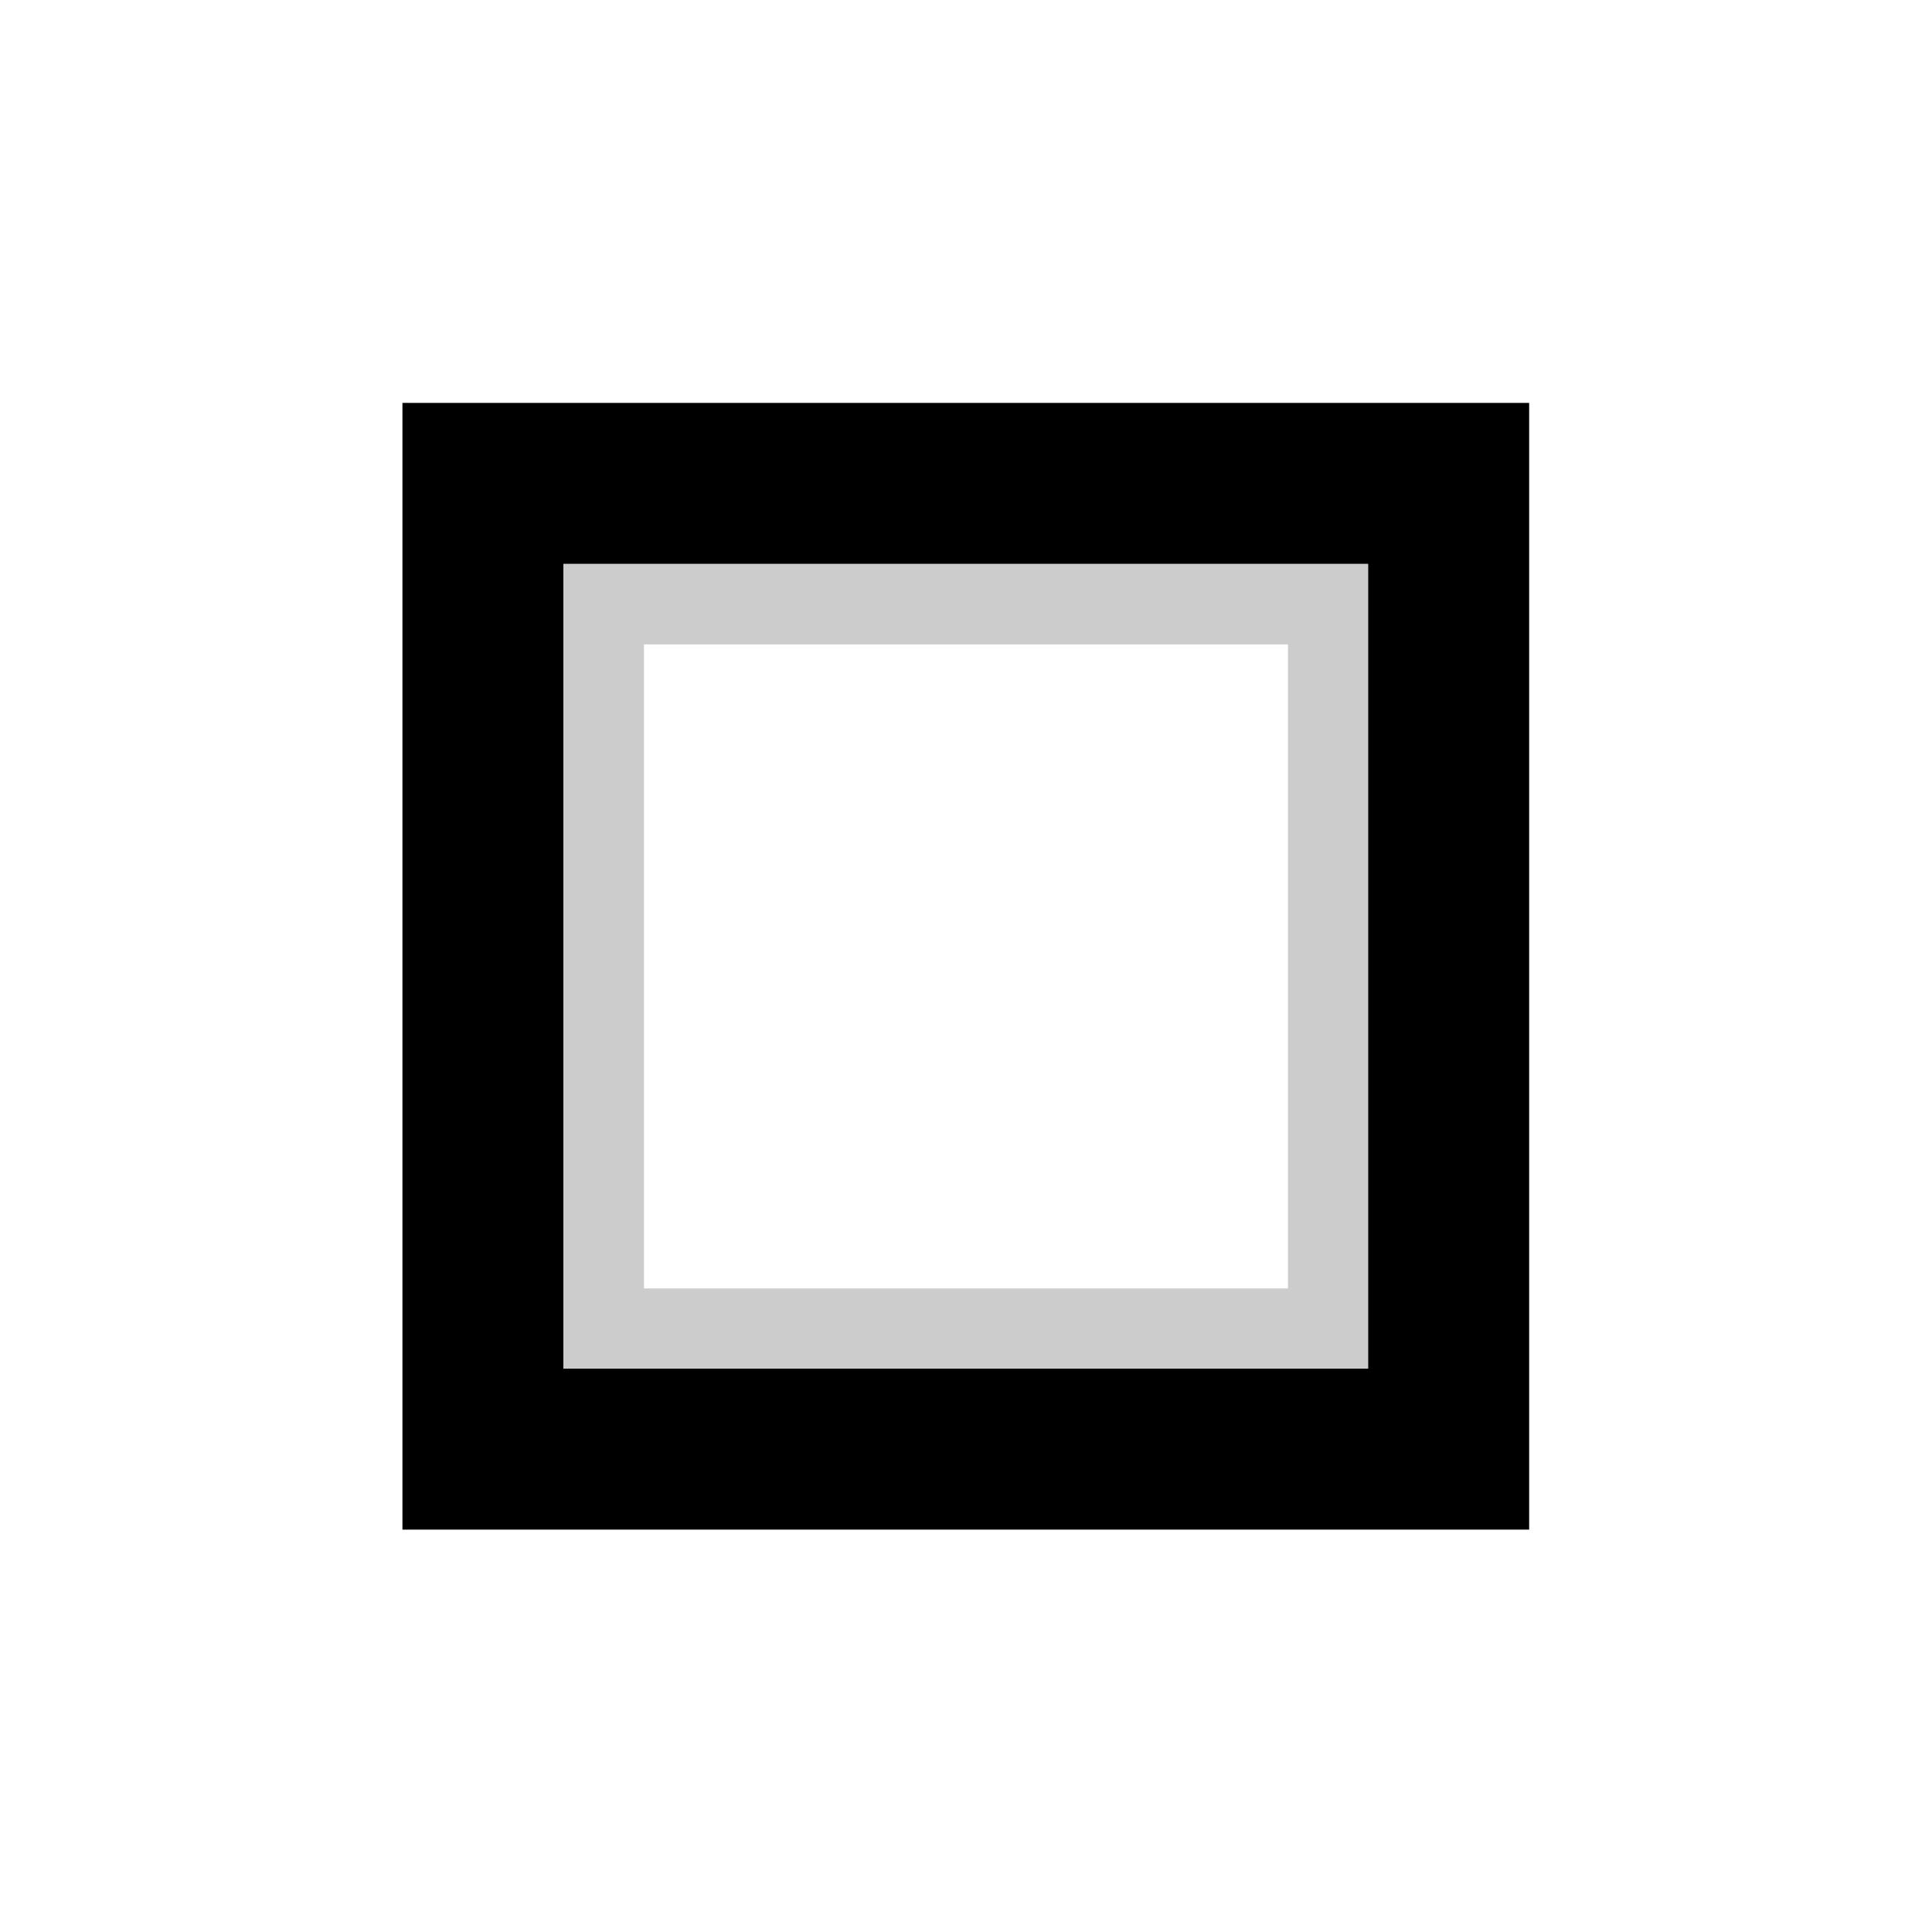 <?xml version="1.0" encoding="UTF-8" standalone="no"?>
<!--Created with Inkscape (http://www.inkscape.org/)-->
<svg id="svg3049" xmlns:rdf="http://www.w3.org/1999/02/22-rdf-syntax-ns#" xmlns="http://www.w3.org/2000/svg" height="24" width="24" version="1.1" xmlns:cc="http://creativecommons.org/ns#" xmlns:dc="http://purl.org/dc/elements/1.1/">
 <defs id="defs3051">
 </defs>
 <g id="layer1" transform="translate(-421.71 -523.79)">
  <g id="layer1-0" transform="matrix(.75 0 0 .75 421.46 -241.23)">
   <g id="g4145" transform="translate(5.333 -5.333)">
    <path id="rect4112" opacity="1" transform="matrix(1.333 0 0 1.333 .333 1030.7)" d="m1 1v14h14v-14h-14zm2 2h10v10h-10v-10z"/>
    <path id="rect4114" opacity=".2" class="ColorScheme-Text" style="color:#4d4d4d" d="m4.333 1034.7 0 13.333h13.333v-13.333zm1.333 1.333h10.667v10.667h-10.667z"/>
   </g>
  </g>
 </g>
</svg>
